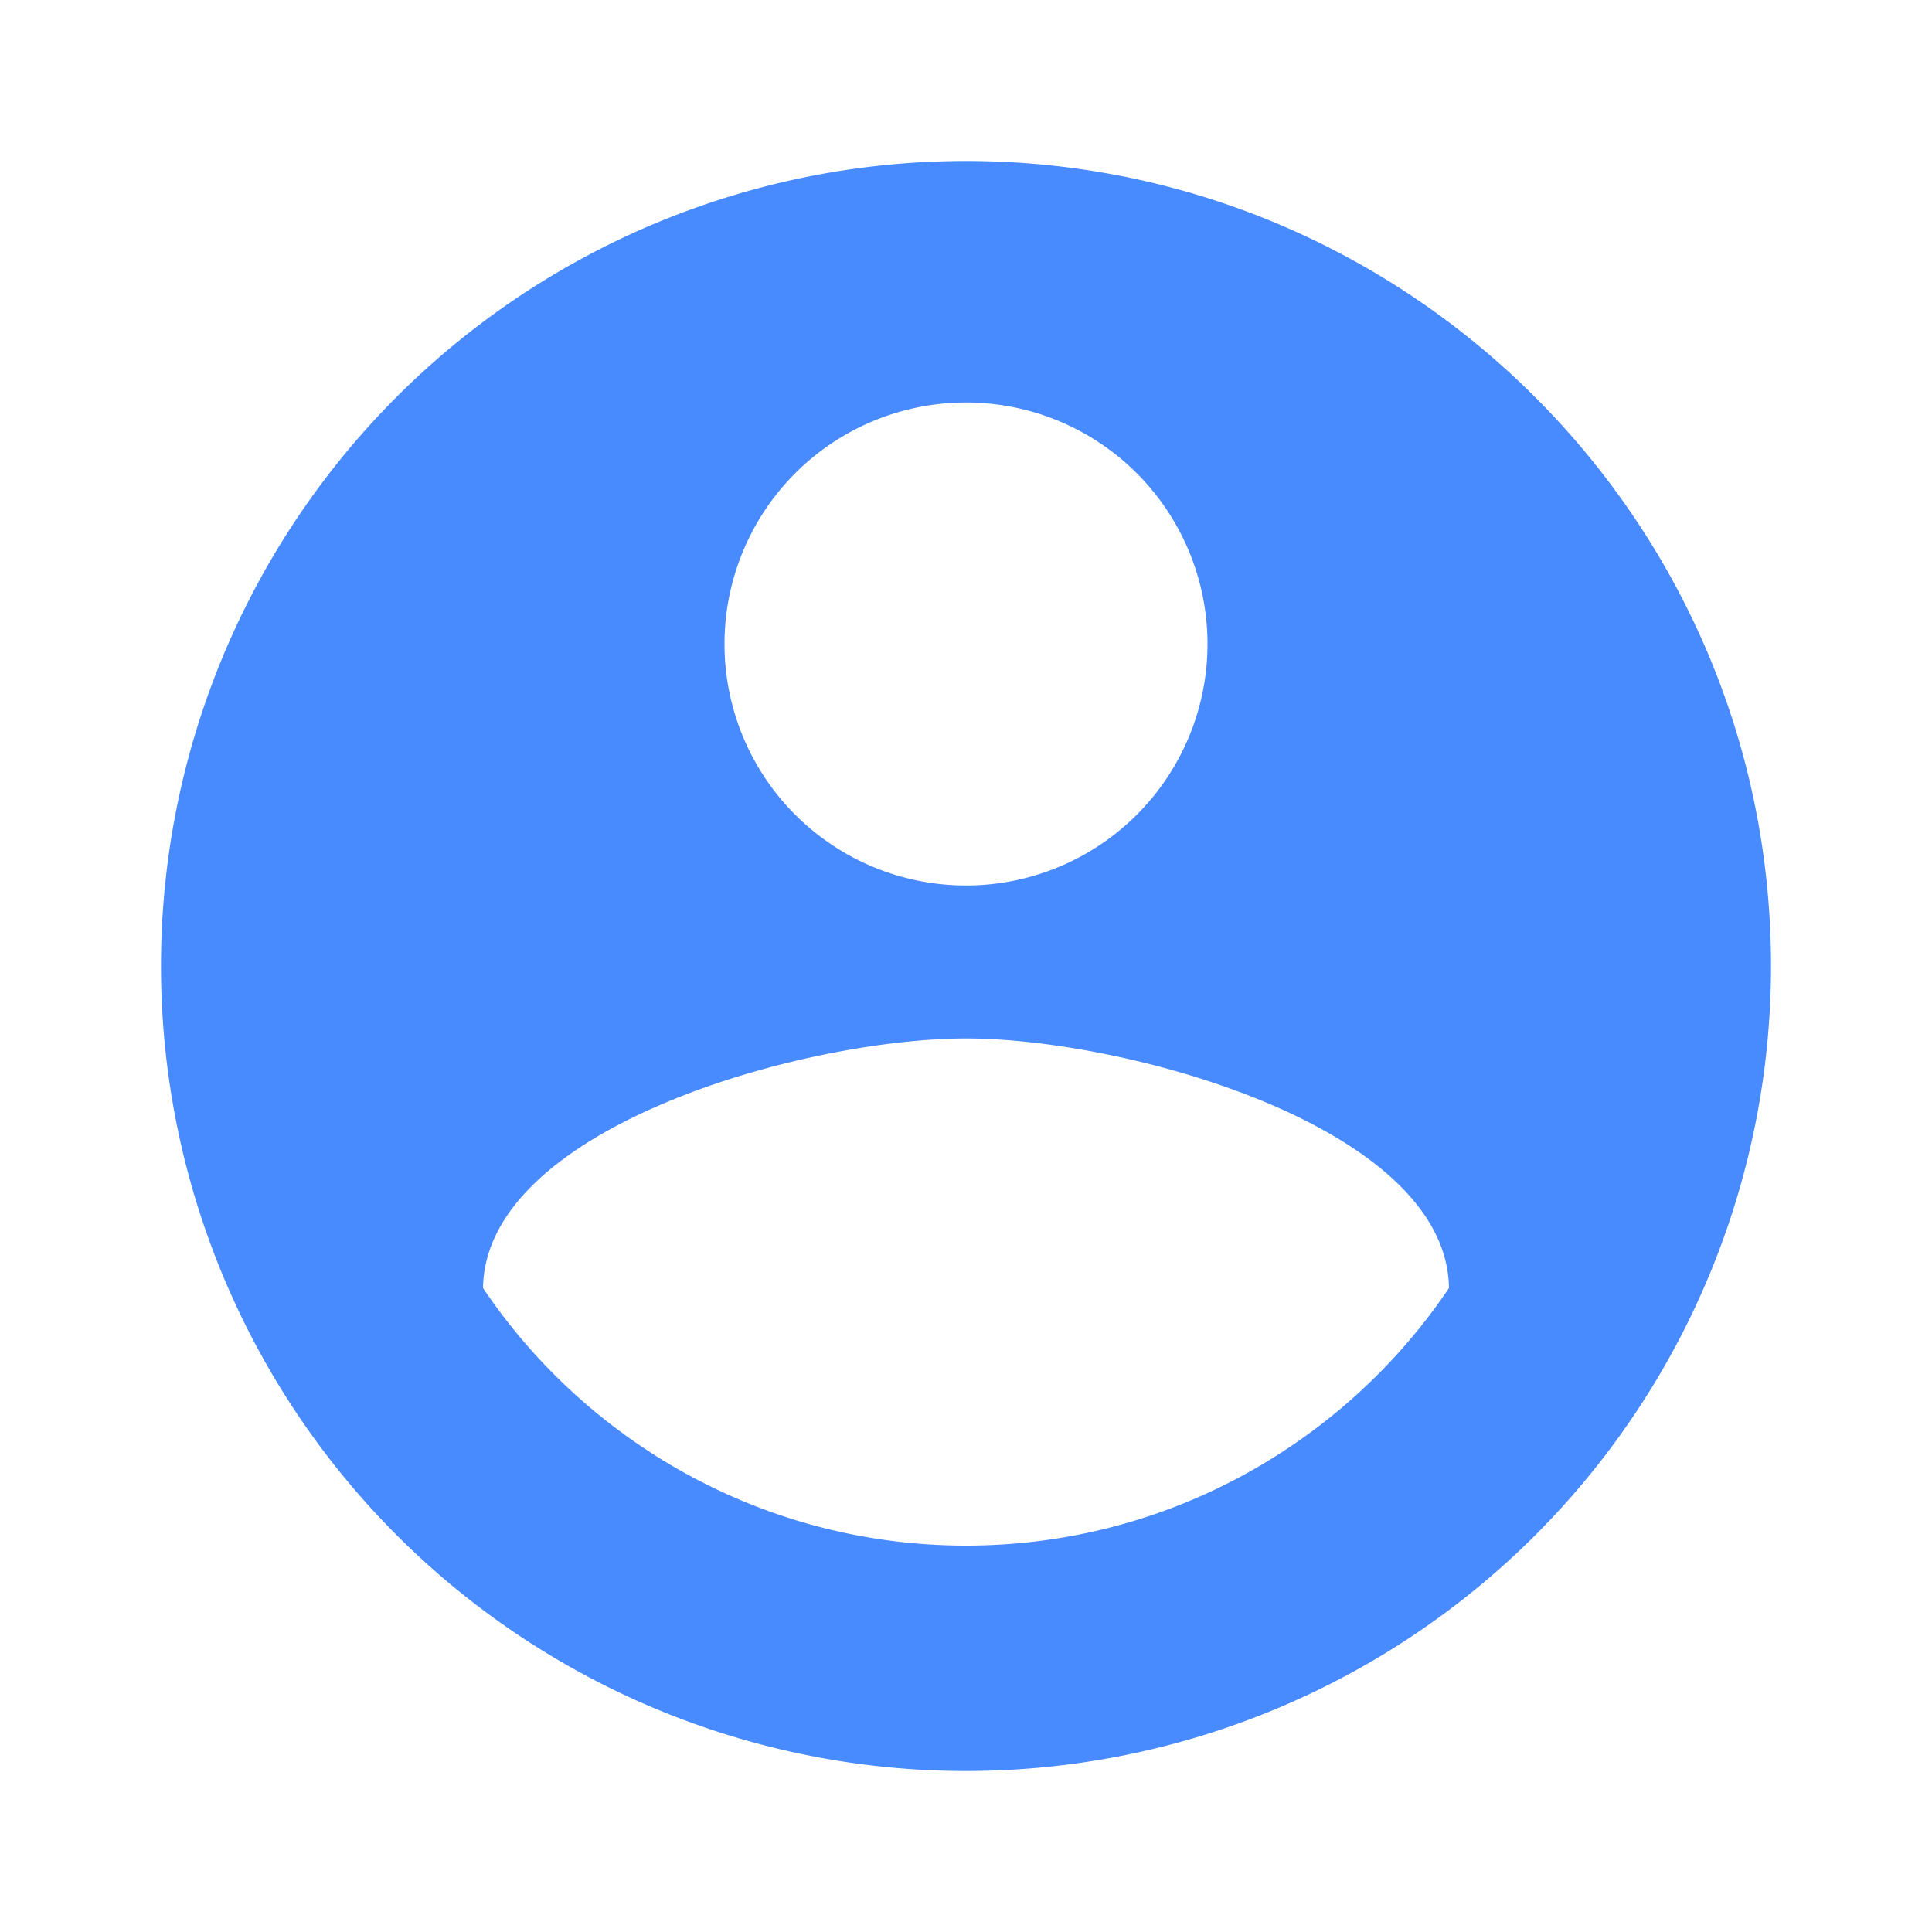 <?xml version="1.0" encoding="UTF-8"?><!DOCTYPE svg PUBLIC "-//W3C//DTD SVG 1.1//EN" "http://www.w3.org/Graphics/SVG/1.1/DTD/svg11.dtd"><svg xmlns="http://www.w3.org/2000/svg" xmlns:xlink="http://www.w3.org/1999/xlink" version="1.1" width="400px" height="400px" fill="#488aff" viewBox="0 0 24 24"><path d="M12,19.2C9.5,19.2 7.29,17.92 6,16C6.03,14 10,12.9 12,12.9C14,12.9 17.97,14 18,16C16.71,17.92 14.5,19.2 12,19.2M12,5A3,3 0 0,1 15,8A3,3 0 0,1 12,11A3,3 0 0,1 9,8A3,3 0 0,1 12,5M12,2A10,10 0 0,0 2,12A10,10 0 0,0 12,22A10,10 0 0,0 22,12C22,6.47 17.5,2 12,2Z" /></svg>